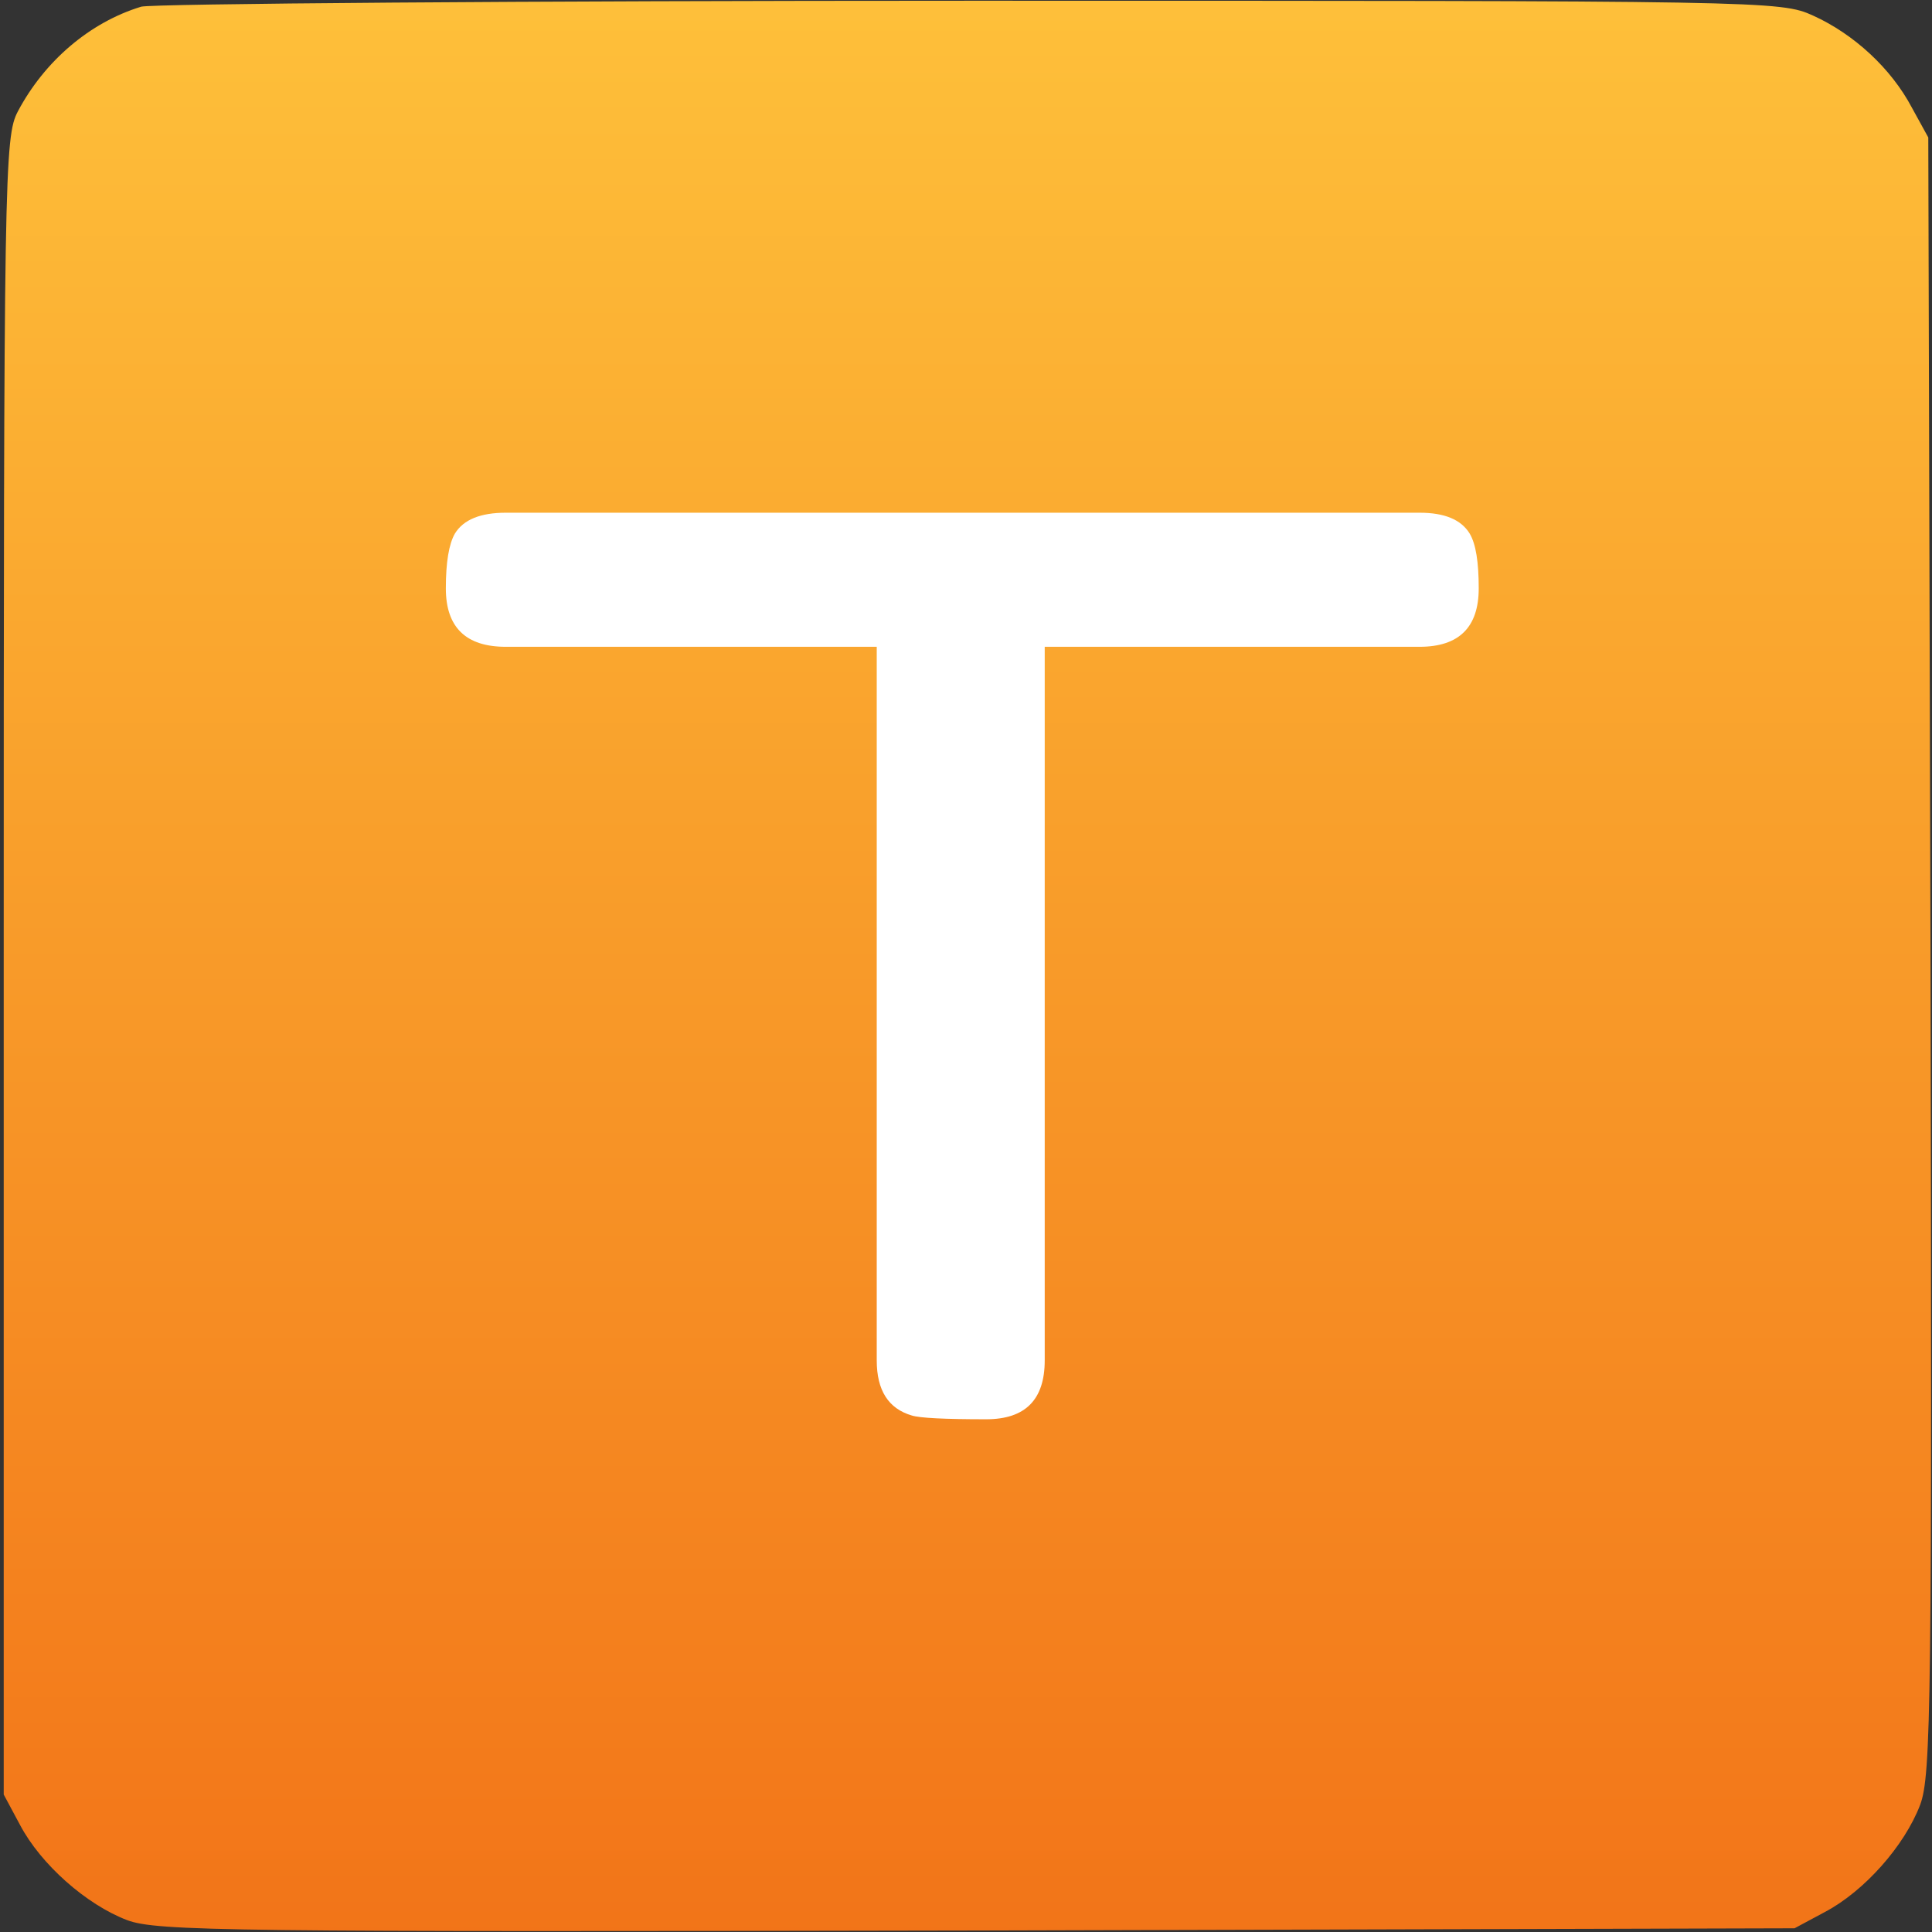 <svg xmlns="http://www.w3.org/2000/svg" width="260" height="260" viewBox="0 0 260 260">
  <rect x="0" y="0" width="260" height="260" fill="#333333" stroke="none"/>
  <defs>
    <linearGradient id="a" x1="50%" x2="50%" y1="100%" y2="0%">
      <stop stop-color="#FEC03A" offset="0%"/>
      <stop stop-color="#F27418" offset="100%"/>
    </linearGradient>
  </defs>
  <g fill="none" fill-rule="evenodd" transform="translate(0 -1)">
    <path fill="url(#a)" fill-rule="nonzero" d="M18.5,259 C11.6,256.9 5.5,251.7 1.9,244.9 C0.1,241.5 0,236.7 0,129.9 L0,18.4 L2.2,14.3 C5,9 11.1,3.6 16.6,1.5 C20.6,-3.57353036e-16 30.3,-0.1 131,0.1 L241,0.4 L245.1,2.6 C250.4,5.4 255.8,11.5 257.9,17 C259.4,21 259.5,30.6 259.3,131.4 L259,241.4 L256.8,245.4 C254,250.7 249,255.3 243.5,257.8 C239.1,259.8 237.4,259.8 130,259.8 C70,259.8 19.9,259.4 18.5,259 Z" transform="matrix(1 0 0 -1 .5 260.9)"/>
    <path fill="#FFFFFF" d="M199,80.181 C199,85.41 196.347,88.043 191.046,88.043 L140.594,88.043 L140.594,184.074 C140.594,189.37 137.98,192 132.713,192 C127.129,192 123.777,191.831 122.697,191.489 C119.557,190.567 117.988,188.106 117.988,184.074 L117.988,88.043 L68.059,88.043 C62.689,88.043 60,85.41 60,80.181 C60,76.629 60.419,74.201 61.221,72.801 C62.373,70.923 64.676,70 68.059,70 L191.046,70 C194.394,70 196.627,70.923 197.78,72.801 C198.617,74.201 199,76.629 199,80.181 Z"/>
  </g>
</svg>
